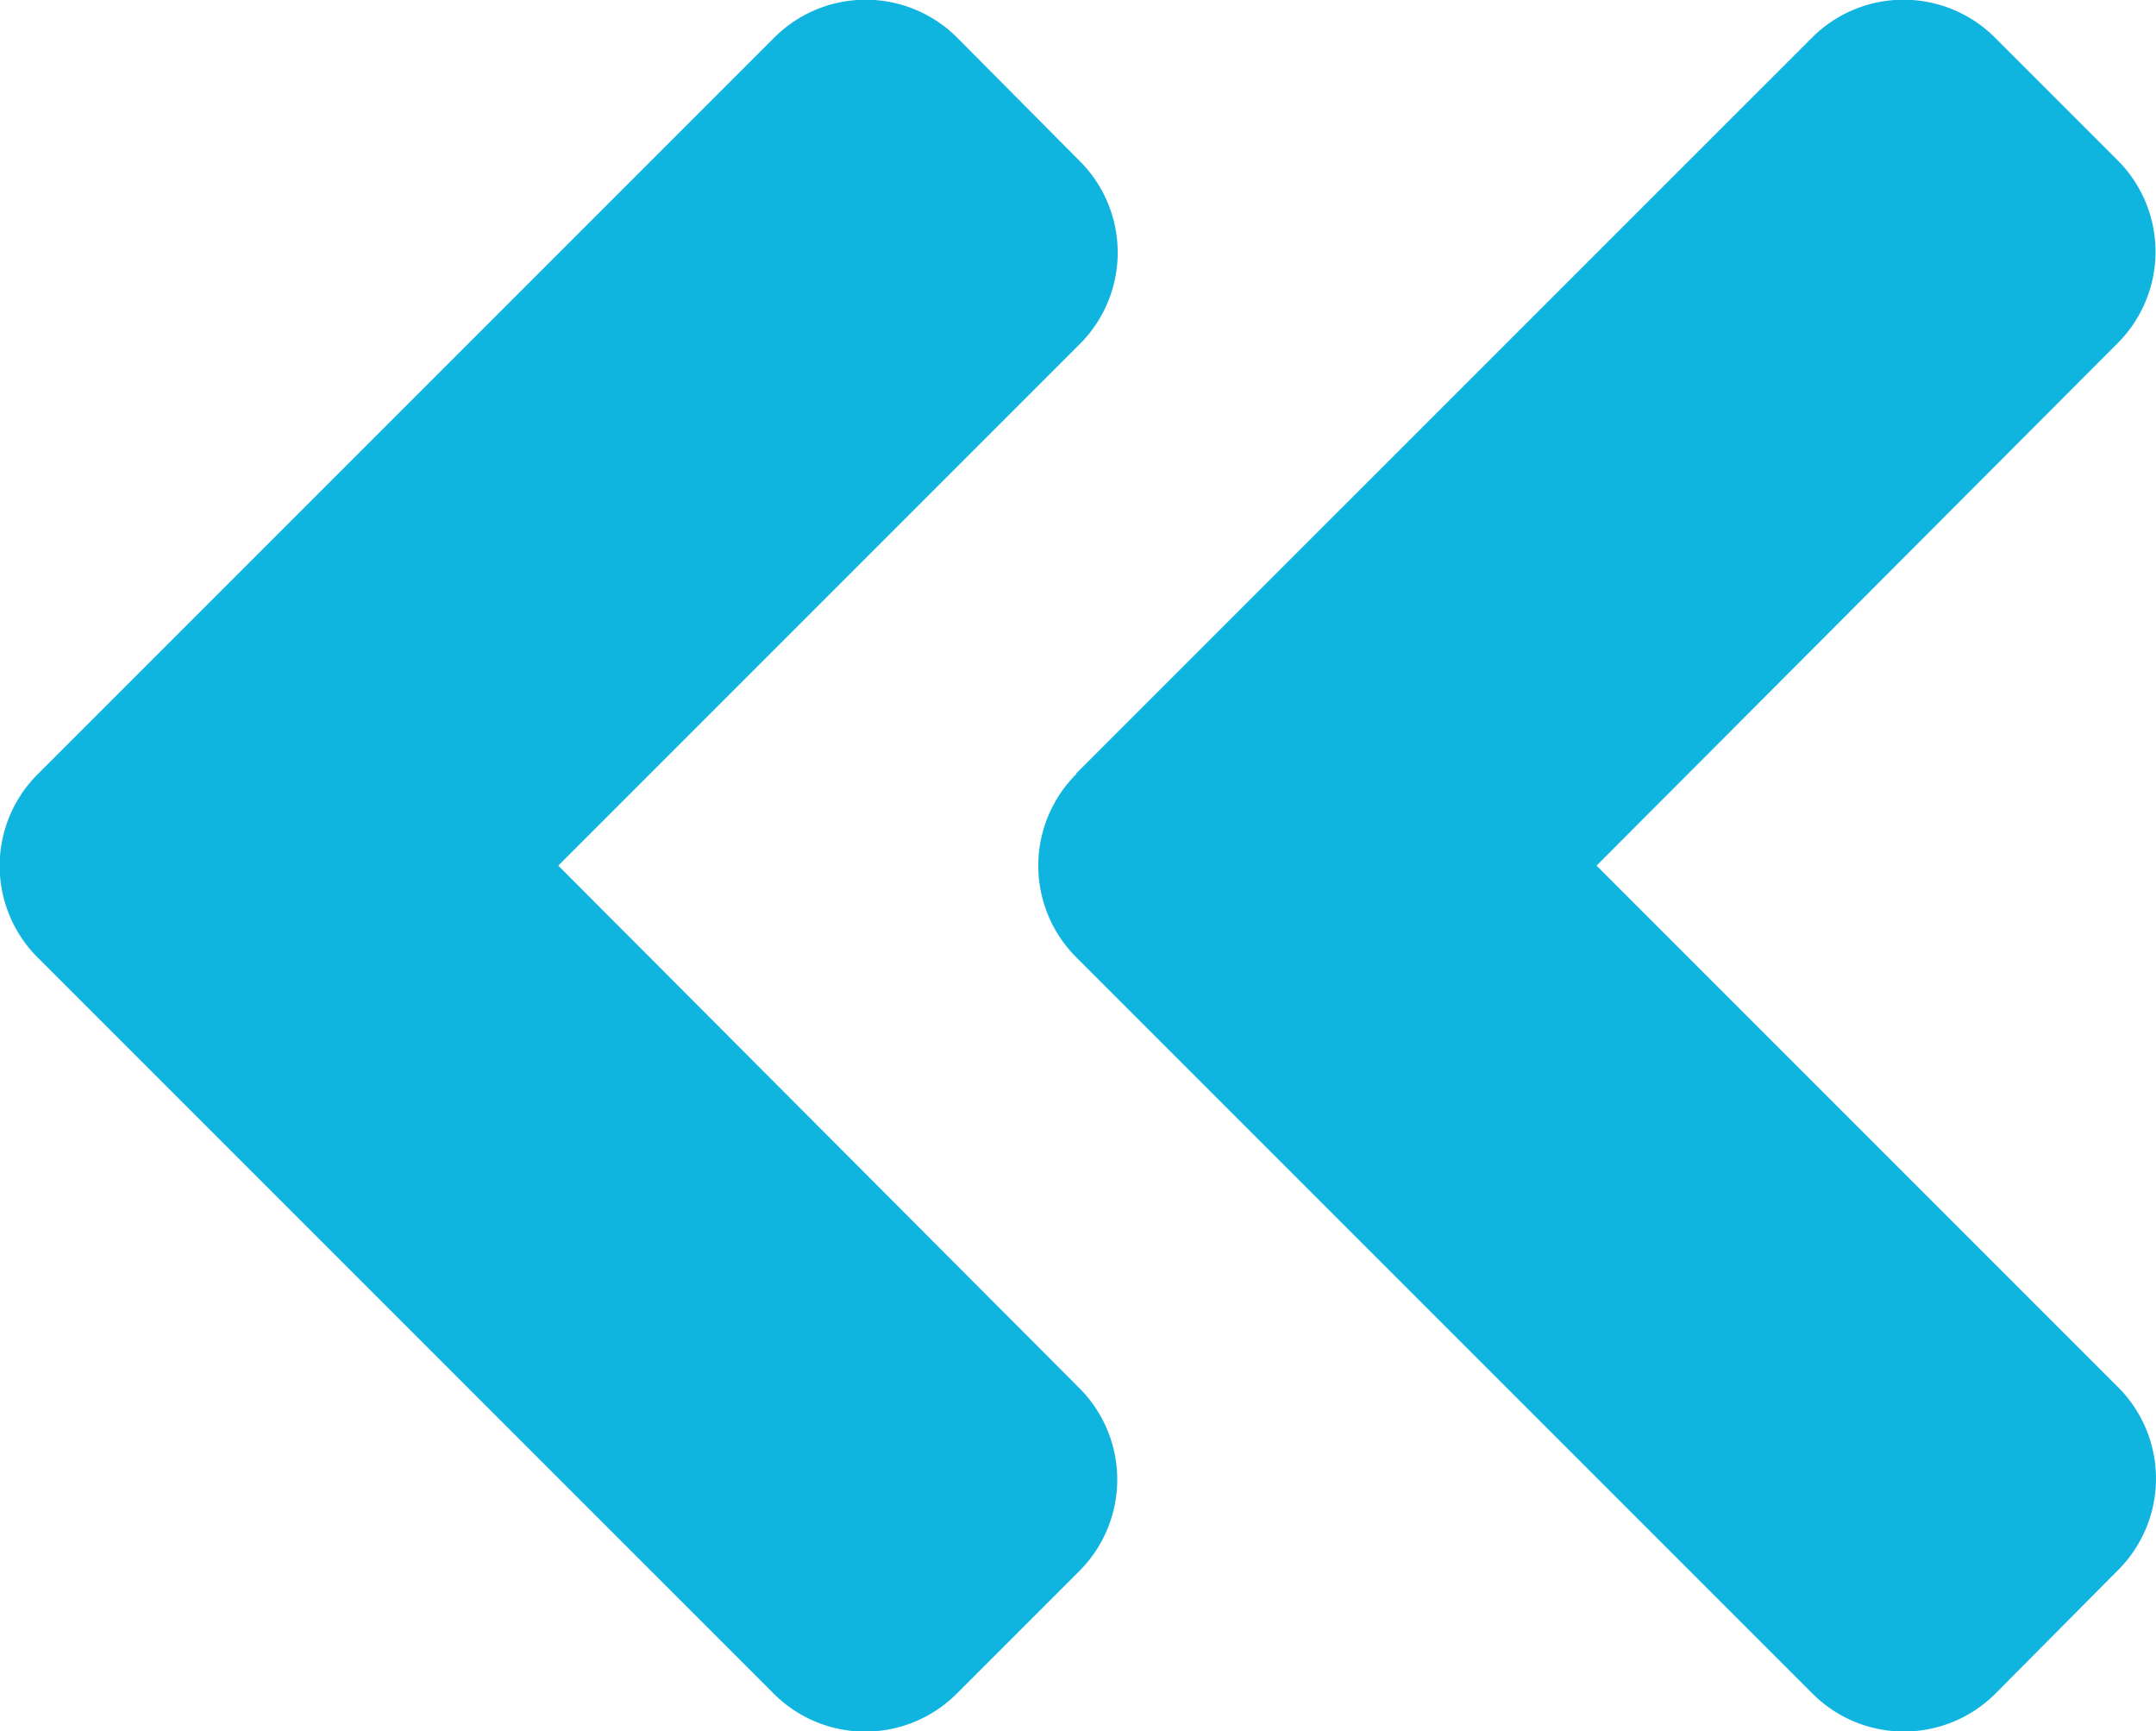 <svg xmlns="http://www.w3.org/2000/svg" width="28.033" height="22.507" viewBox="0 0 28.033 22.507">
  <path id="Icon_awesome-angle-double-left" data-name="Icon awesome-angle-double-left" d="M15.729,16.8l9.563-9.562a1.681,1.681,0,0,1,2.384,0l1.589,1.589a1.681,1.681,0,0,1,0,2.384L22.493,18l6.778,6.778a1.681,1.681,0,0,1,0,2.384l-1.589,1.6a1.681,1.681,0,0,1-2.384,0L15.736,19.2a1.683,1.683,0,0,1-.007-2.391ZM2.229,19.2l9.563,9.563a1.681,1.681,0,0,0,2.384,0l1.589-1.589a1.681,1.681,0,0,0,0-2.384L8.993,18l6.778-6.778a1.681,1.681,0,0,0,0-2.384l-1.589-1.6a1.681,1.681,0,0,0-2.384,0L2.236,16.8A1.683,1.683,0,0,0,2.229,19.2Z" transform="translate(-1.734 -6.746)" fill="#10b5df"/>
</svg>
